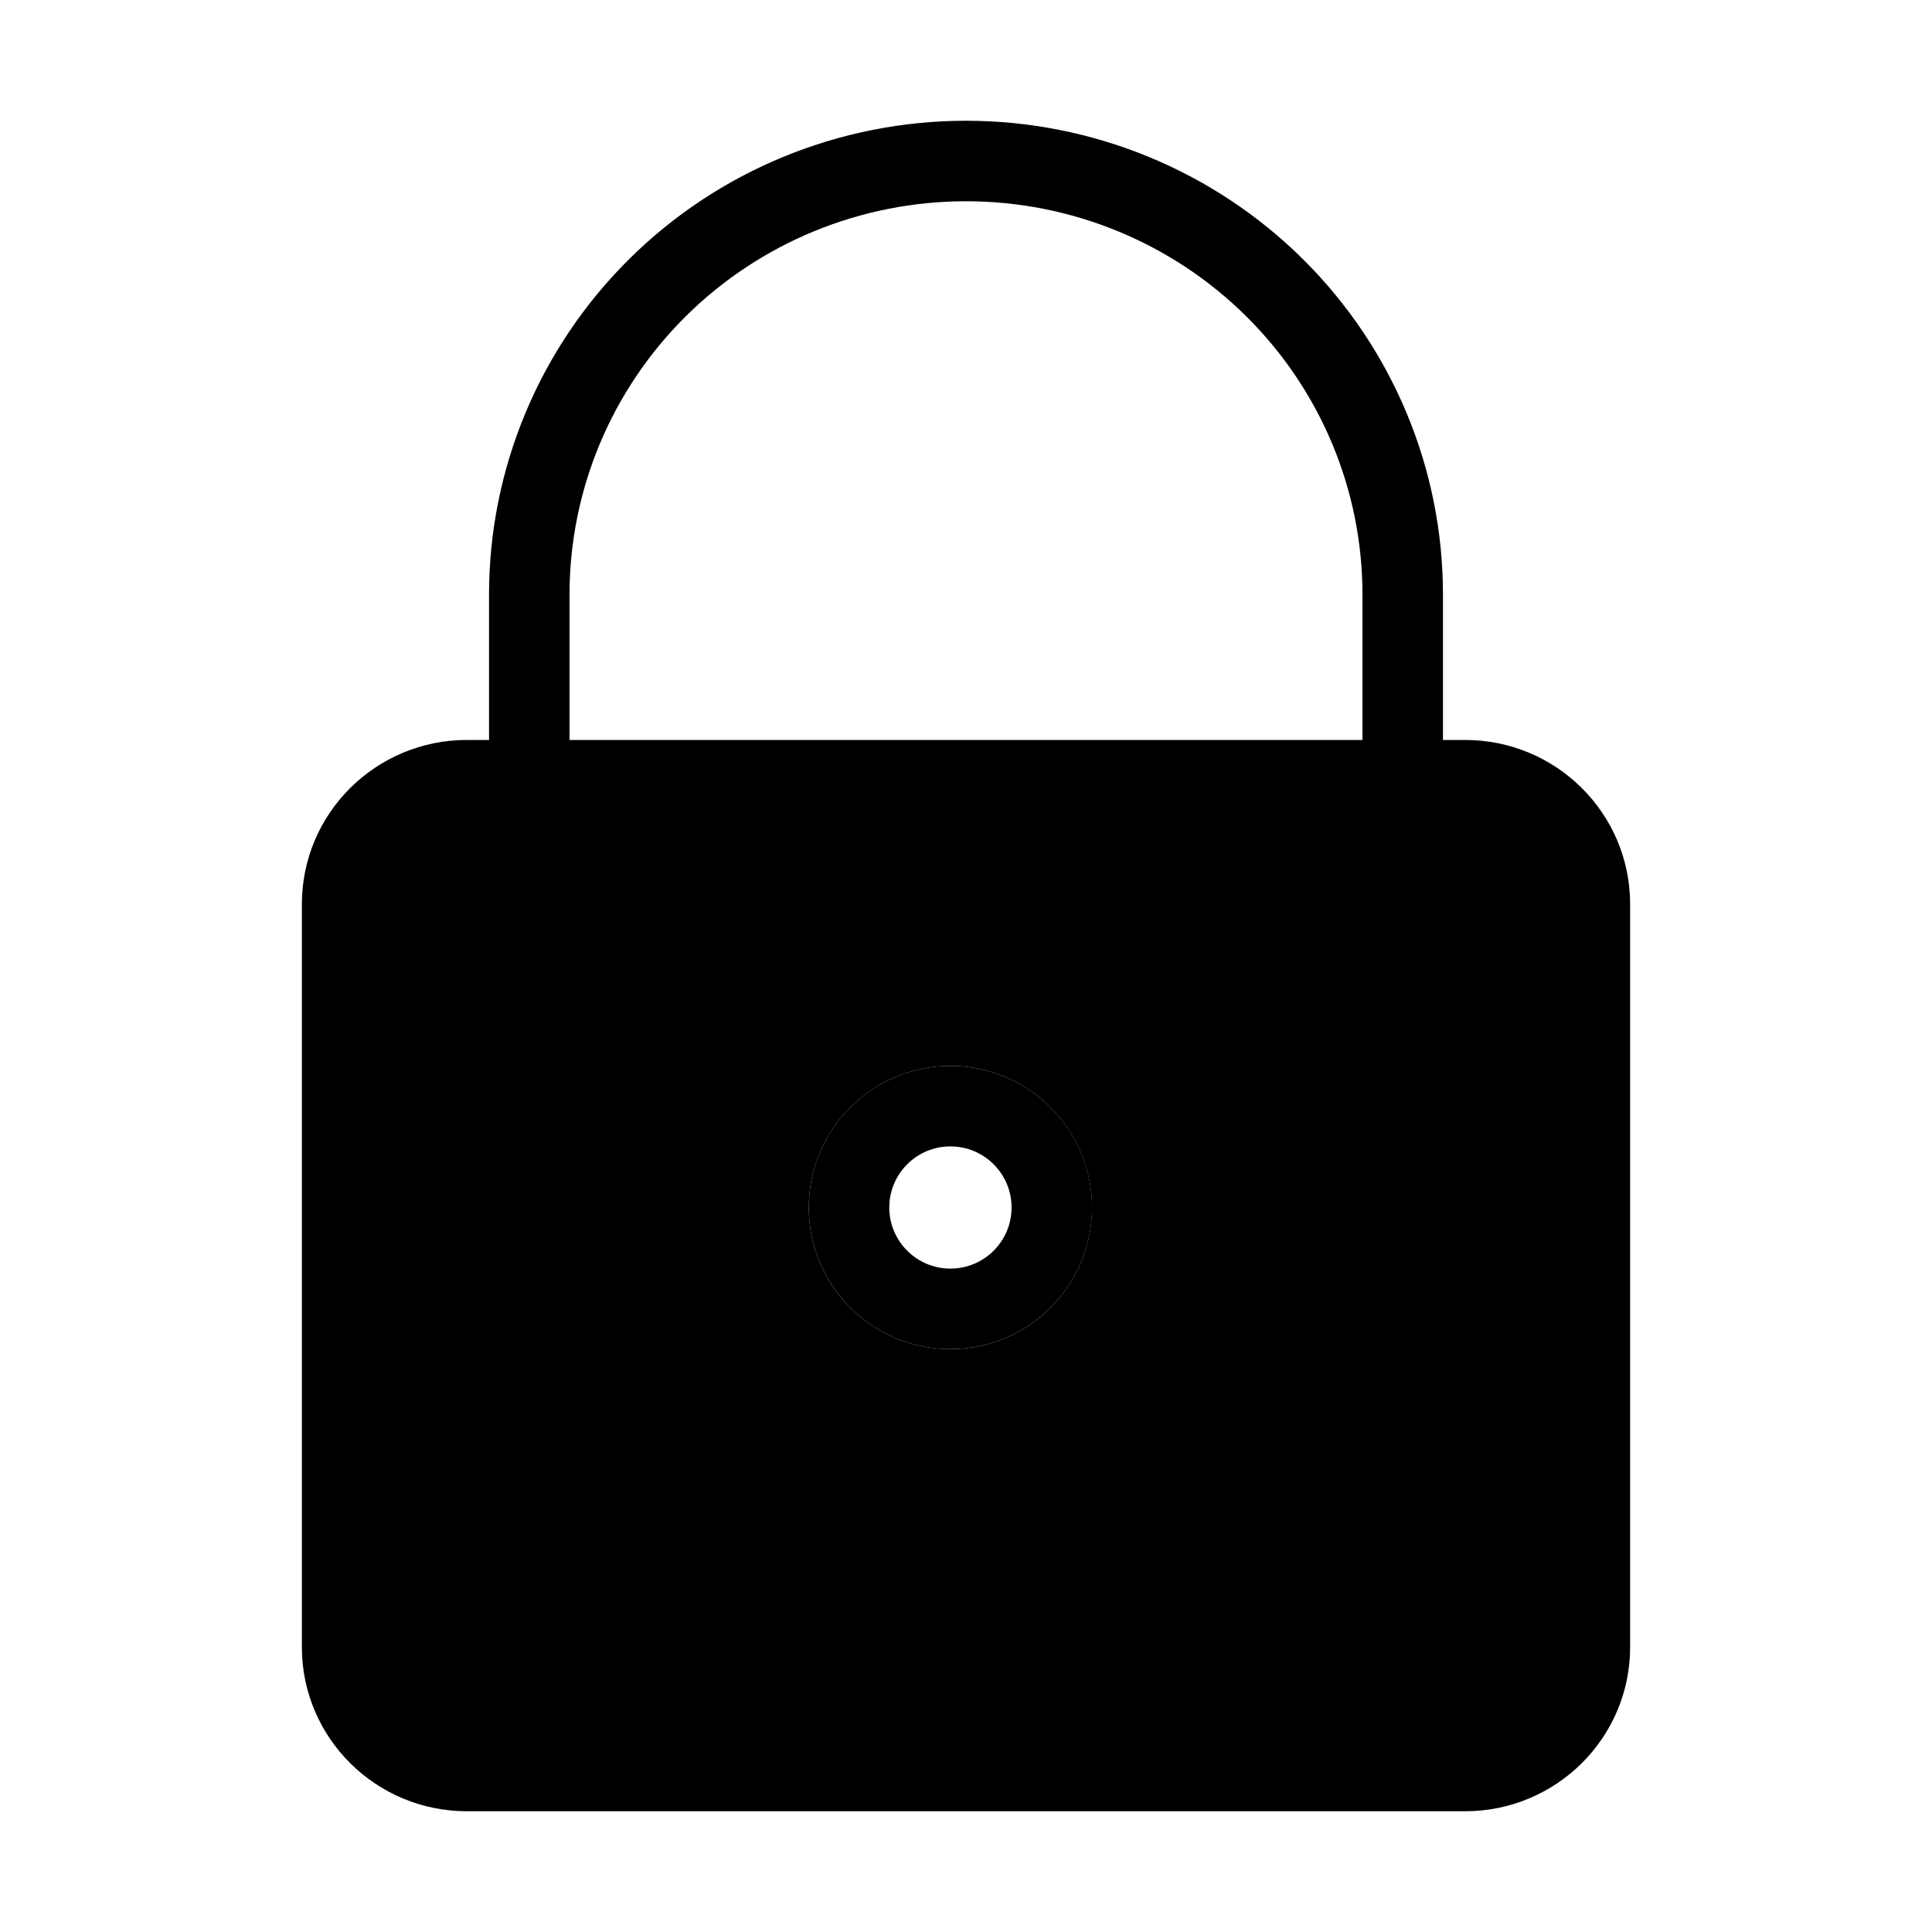 <svg width="24" height="24" viewBox="0 0 24 24" fill="none" xmlns="http://www.w3.org/2000/svg">
<path d="M18.2 9.693C19.056 9.693 19.75 10.381 19.75 11.231V20.461C19.75 21.311 19.056 22 18.2 22H5.8C4.944 22 4.25 21.311 4.25 20.461V11.231C4.25 10.381 4.944 9.693 5.8 9.693H18.2ZM11.807 13.241C10.835 13.241 10.047 14.029 10.047 15.001C10.047 15.972 10.835 16.759 11.807 16.759C12.778 16.759 13.565 15.972 13.565 15.001C13.565 14.029 12.778 13.241 11.807 13.241Z" fill="fill" stroke="none"/>
<path d="M18.2 9.692H5.8C4.944 9.692 4.25 10.381 4.25 11.231V20.462C4.25 21.311 4.944 22 5.8 22H18.2C19.056 22 19.75 21.311 19.75 20.462V11.231C19.75 10.381 19.056 9.692 18.2 9.692Z" stroke="stroke" stroke-linecap="round" stroke-linejoin="round" fill="none"/>
<path d="M17.425 9.692V7.385C17.425 5.957 16.854 4.587 15.836 3.577C14.819 2.567 13.439 2 12 2C10.561 2 9.181 2.567 8.164 3.577C7.147 4.587 6.575 5.957 6.575 7.385V9.692" stroke="stroke" stroke-linecap="round" stroke-linejoin="round" fill="none"/>
<path d="M11.806 16.259C12.502 16.259 13.066 15.695 13.066 15C13.066 14.305 12.502 13.741 11.806 13.741C11.111 13.741 10.547 14.305 10.547 15C10.547 15.695 11.111 16.259 11.806 16.259Z" stroke="stroke" stroke-linecap="round" stroke-linejoin="round" fill="none"/>
</svg>
